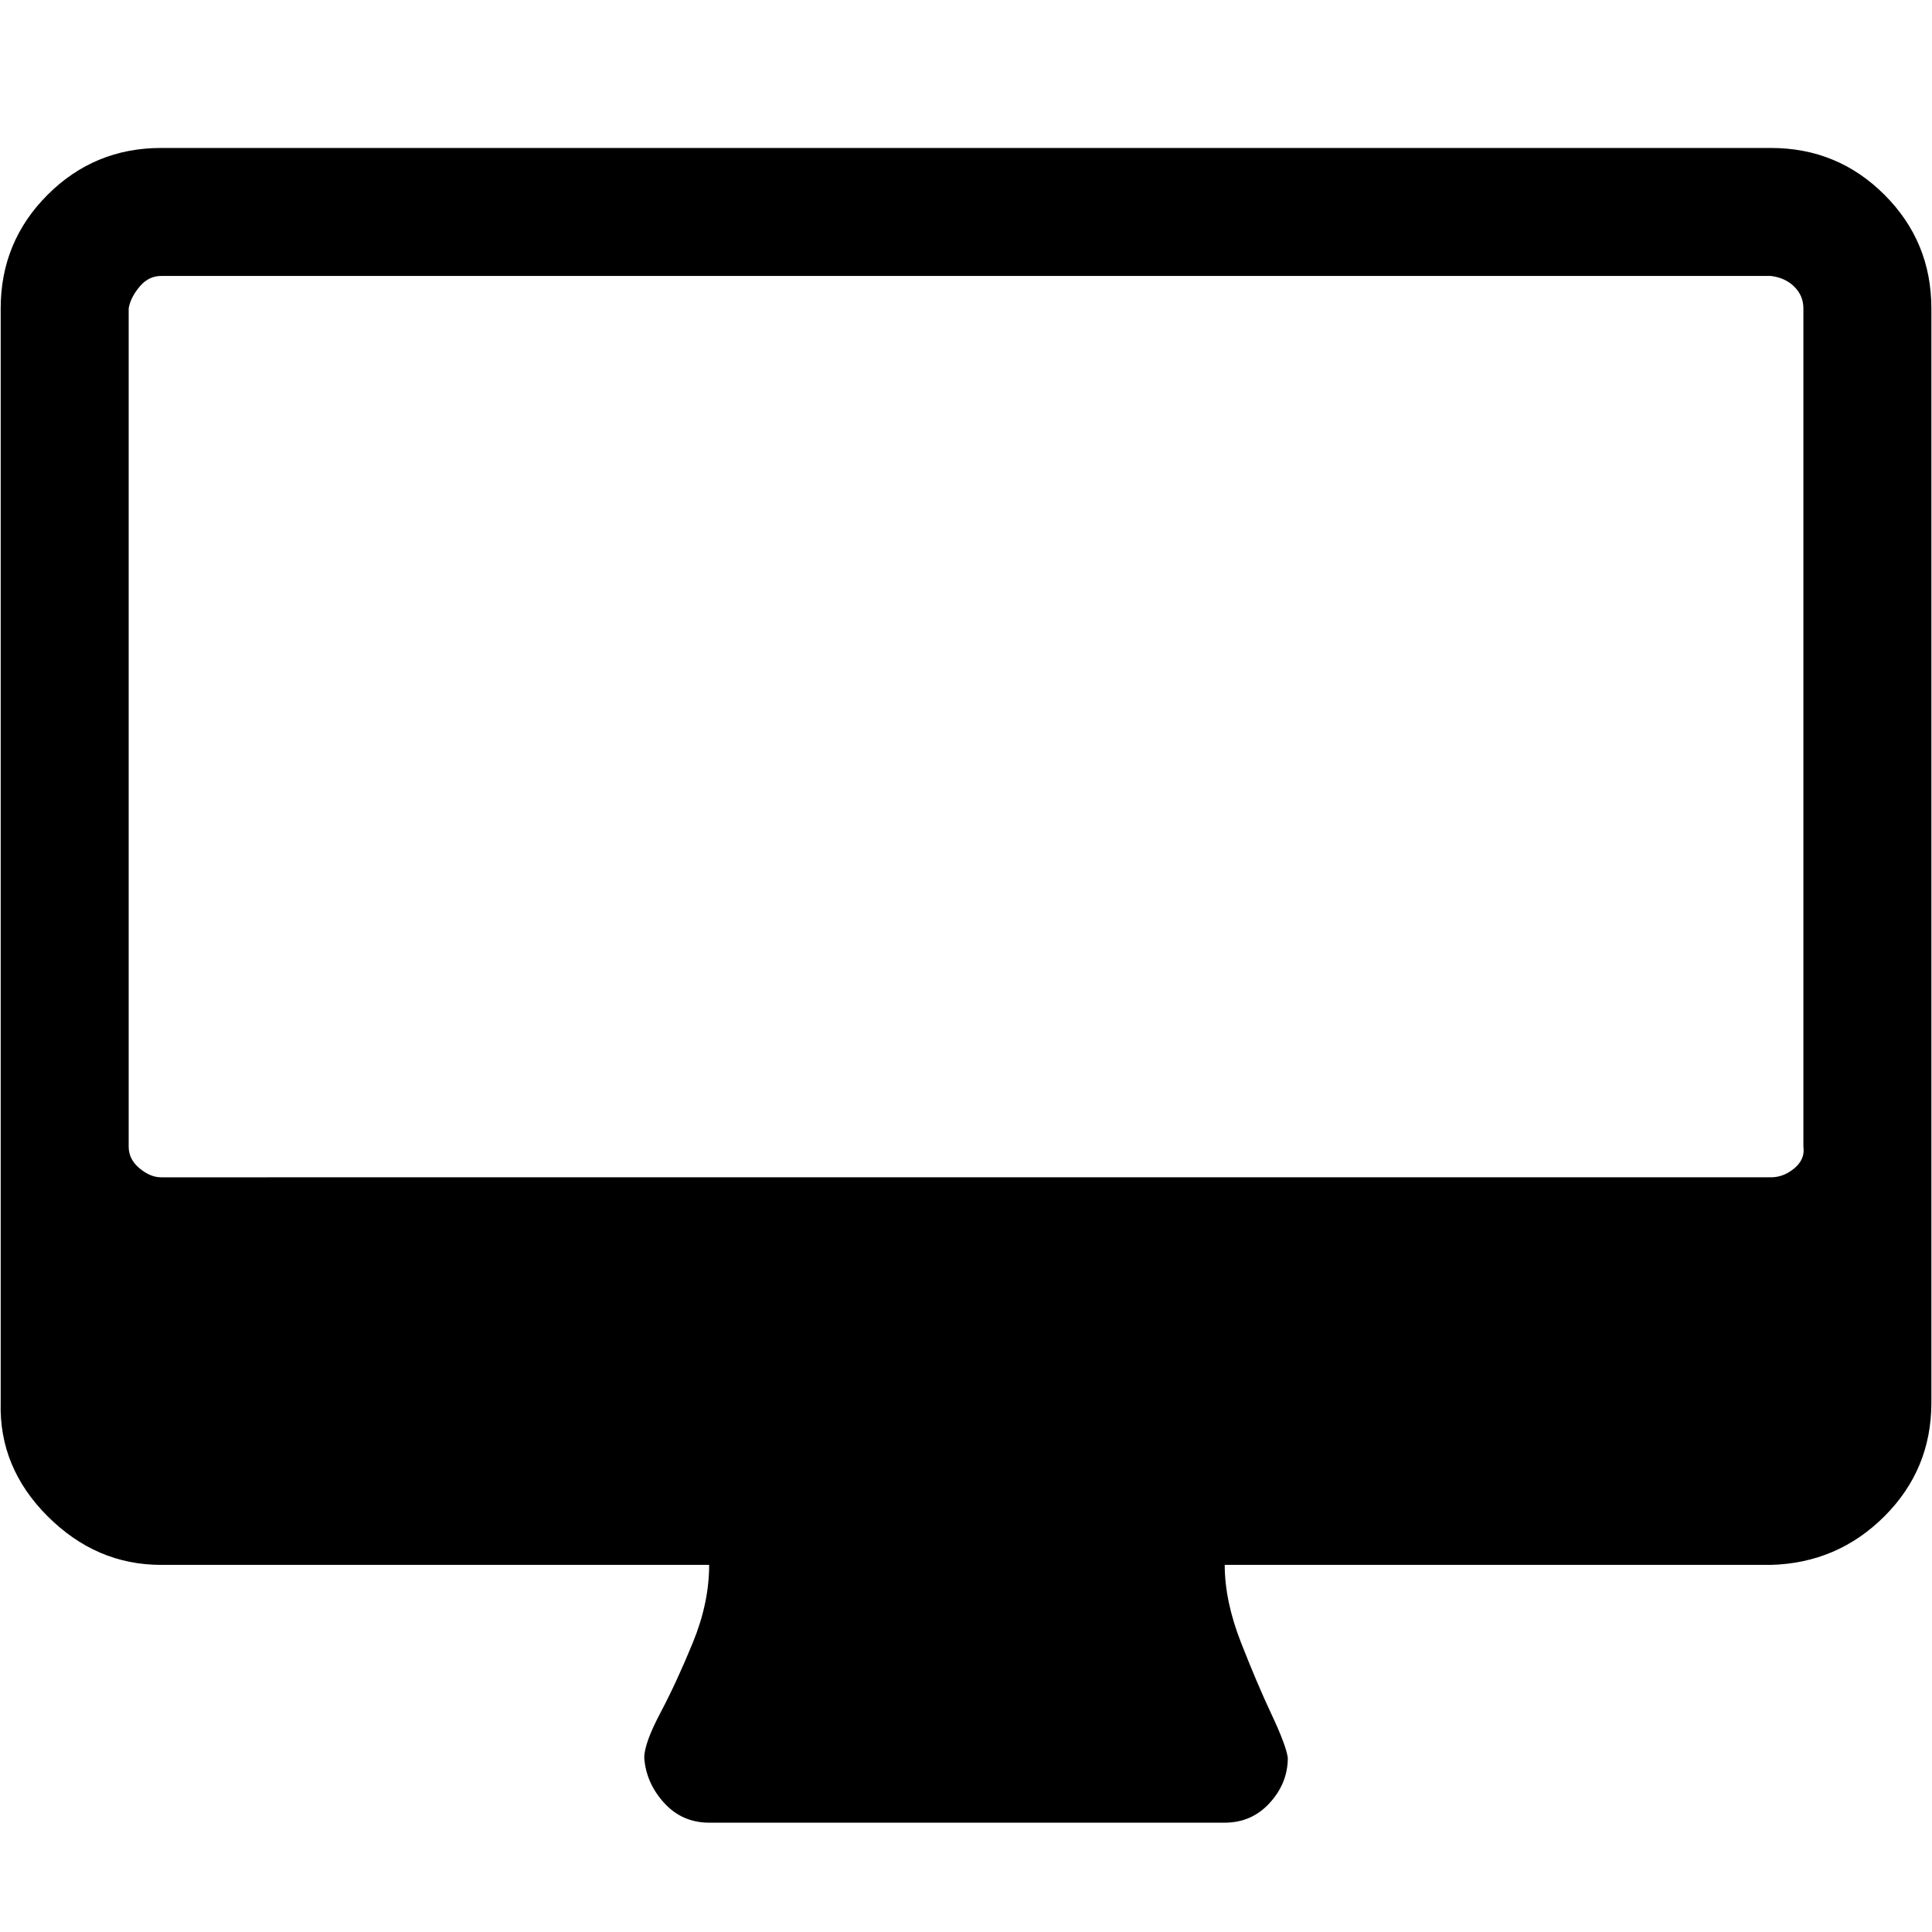<?xml version="1.0" encoding="UTF-8" standalone="no"?>
<svg
   xmlns:dc="http://purl.org/dc/elements/1.1/"
   xmlns:cc="http://creativecommons.org/ns#"
   xmlns:rdf="http://www.w3.org/1999/02/22-rdf-syntax-ns#"
   xmlns:svg="http://www.w3.org/2000/svg"
   xmlns="http://www.w3.org/2000/svg"
   xmlns:sodipodi="http://sodipodi.sourceforge.net/DTD/sodipodi-0.dtd"
   xmlns:inkscape="http://www.inkscape.org/namespaces/inkscape"
   viewBox="0 -1000 1000 1000"
   version="1.1"
   id="svg9291"
   sodipodi:docname="screen.svg"
   inkscape:version="0.92.5 (2060ec1f9f, 2020-04-08)">
  <defs
     id="defs9295" />
  <sodipodi:namedview
     pagecolor="#ffffff"
     bordercolor="#666666"
     borderopacity="1"
     objecttolerance="10"
     gridtolerance="10"
     guidetolerance="10"
     inkscape:pageopacity="0"
     inkscape:pageshadow="2"
     inkscape:window-width="1542"
     inkscape:window-height="754"
     id="namedview9293"
     showgrid="false"
     inkscape:zoom="0.4325"
     inkscape:cx="267.25905"
     inkscape:cy="376.28982"
     inkscape:window-x="2298"
     inkscape:window-y="289"
     inkscape:window-maximized="0"
     inkscape:current-layer="svg9291" />
  <path
     d="m 933.431,-406.49 v -433.881 q 0,-6.532 -4.665,-11.197 -4.665,-4.665 -12.13,-5.598 H 83.398 q -6.532,0 -11.197,5.598 -4.665,5.598 -5.598,11.197 v 433.881 q 0,6.532 5.598,11.197 5.598,4.665 11.197,4.665 H 916.636 q 6.532,0 12.13,-4.665 5.598,-4.665 4.665,-11.197 z m 66.249,-433.881 v 566.378 q 0,34.524 -24.26,58.784 -24.26,24.26 -58.784,25.193 H 633.913 q 0,18.662 8.398,40.122 8.398,21.461 15.862,37.323 7.465,15.862 8.398,22.394 0,13.063 -9.331,23.327 -9.331,10.264 -23.327,10.264 H 367.053 q -13.996,0 -23.327,-10.264 -9.331,-10.264 -10.264,-23.327 0,-7.465 8.398,-23.327 8.398,-15.862 16.795,-36.39 8.398,-20.528 8.398,-40.122 H 83.398 q -33.591,0 -58.784,-25.193 -25.193,-25.193 -24.26,-58.784 v -566.378 q 0,-34.524 24.26,-58.784 24.26,-24.26 58.784,-24.26 H 916.636 q 34.524,0 58.784,24.26 24.26,24.26 24.26,58.784 z"
     id="path9289"
     inkscape:connector-curvature="0"
     style="fill:#000000;stroke-width:0.933" />
</svg>
